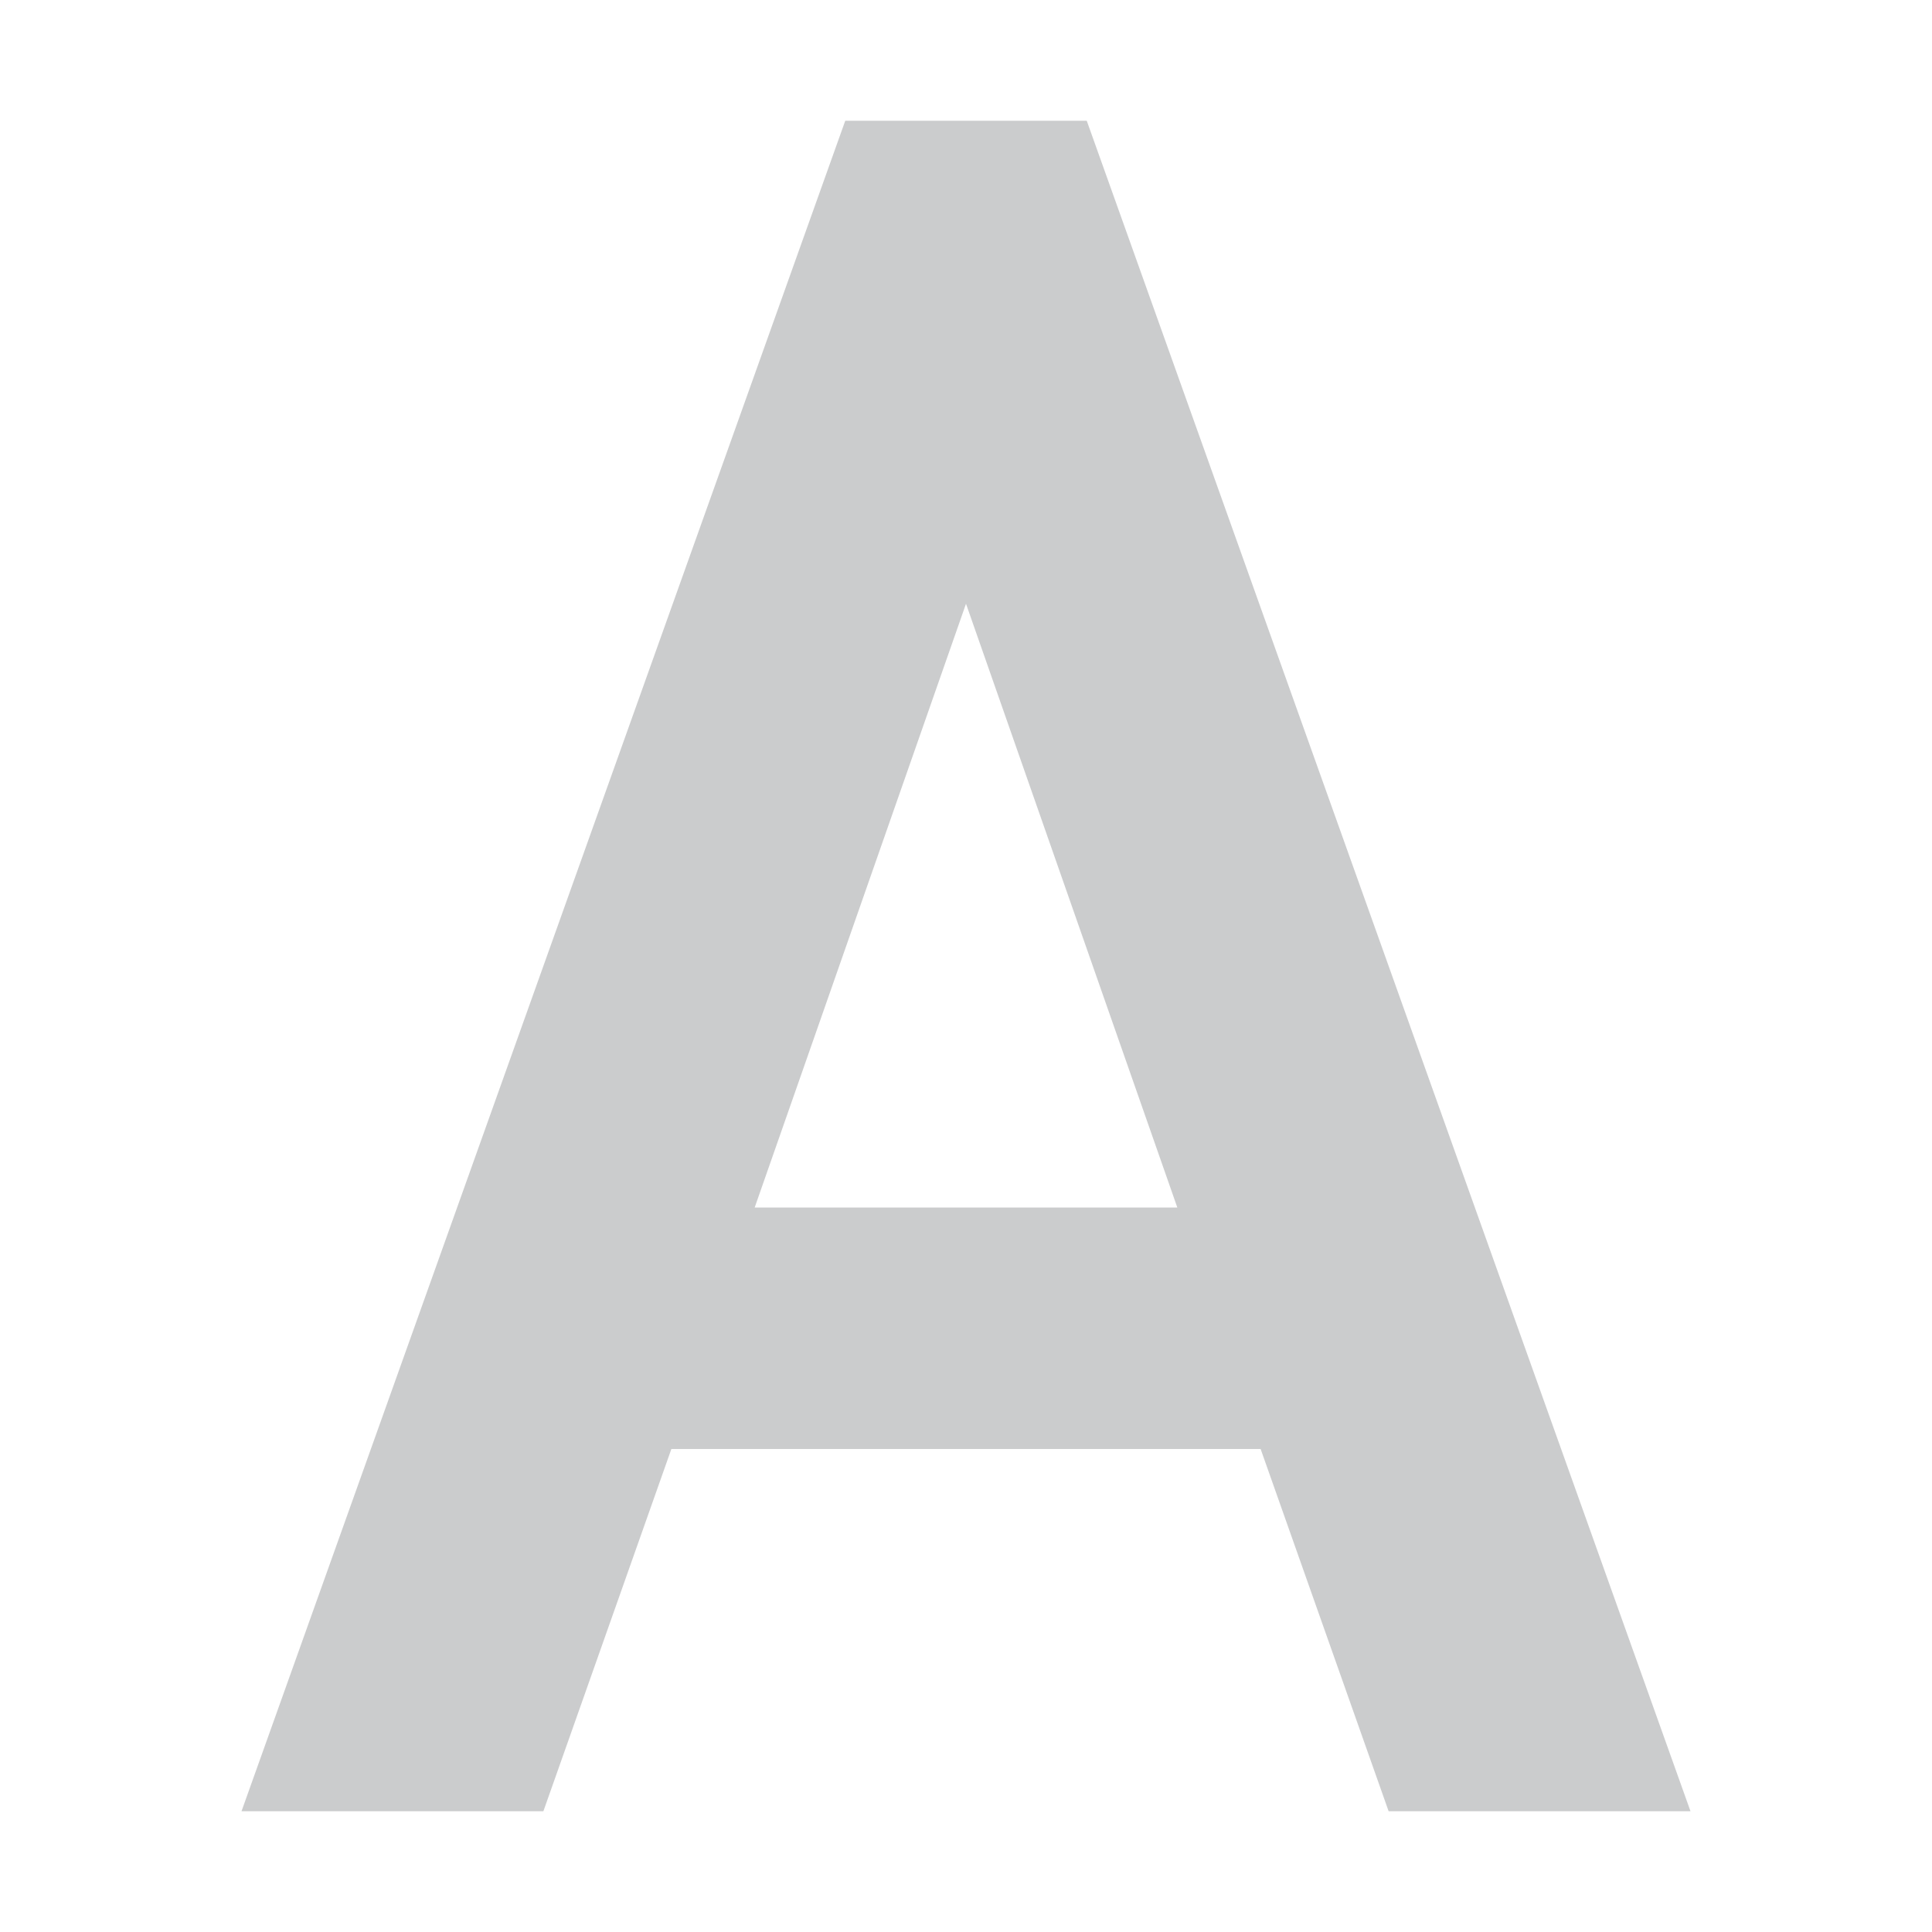 <svg xmlns="http://www.w3.org/2000/svg" width="16" height="16" version="1.1">
 <path style="fill:#cbcccd" d="M 7,1 2,15 H 4.5 L 5.56,12 H 10.44 L 11.5,15 H 14 L 9,1 Z M 8,5 9.75,10 H 6.25 Z"/>
</svg>
